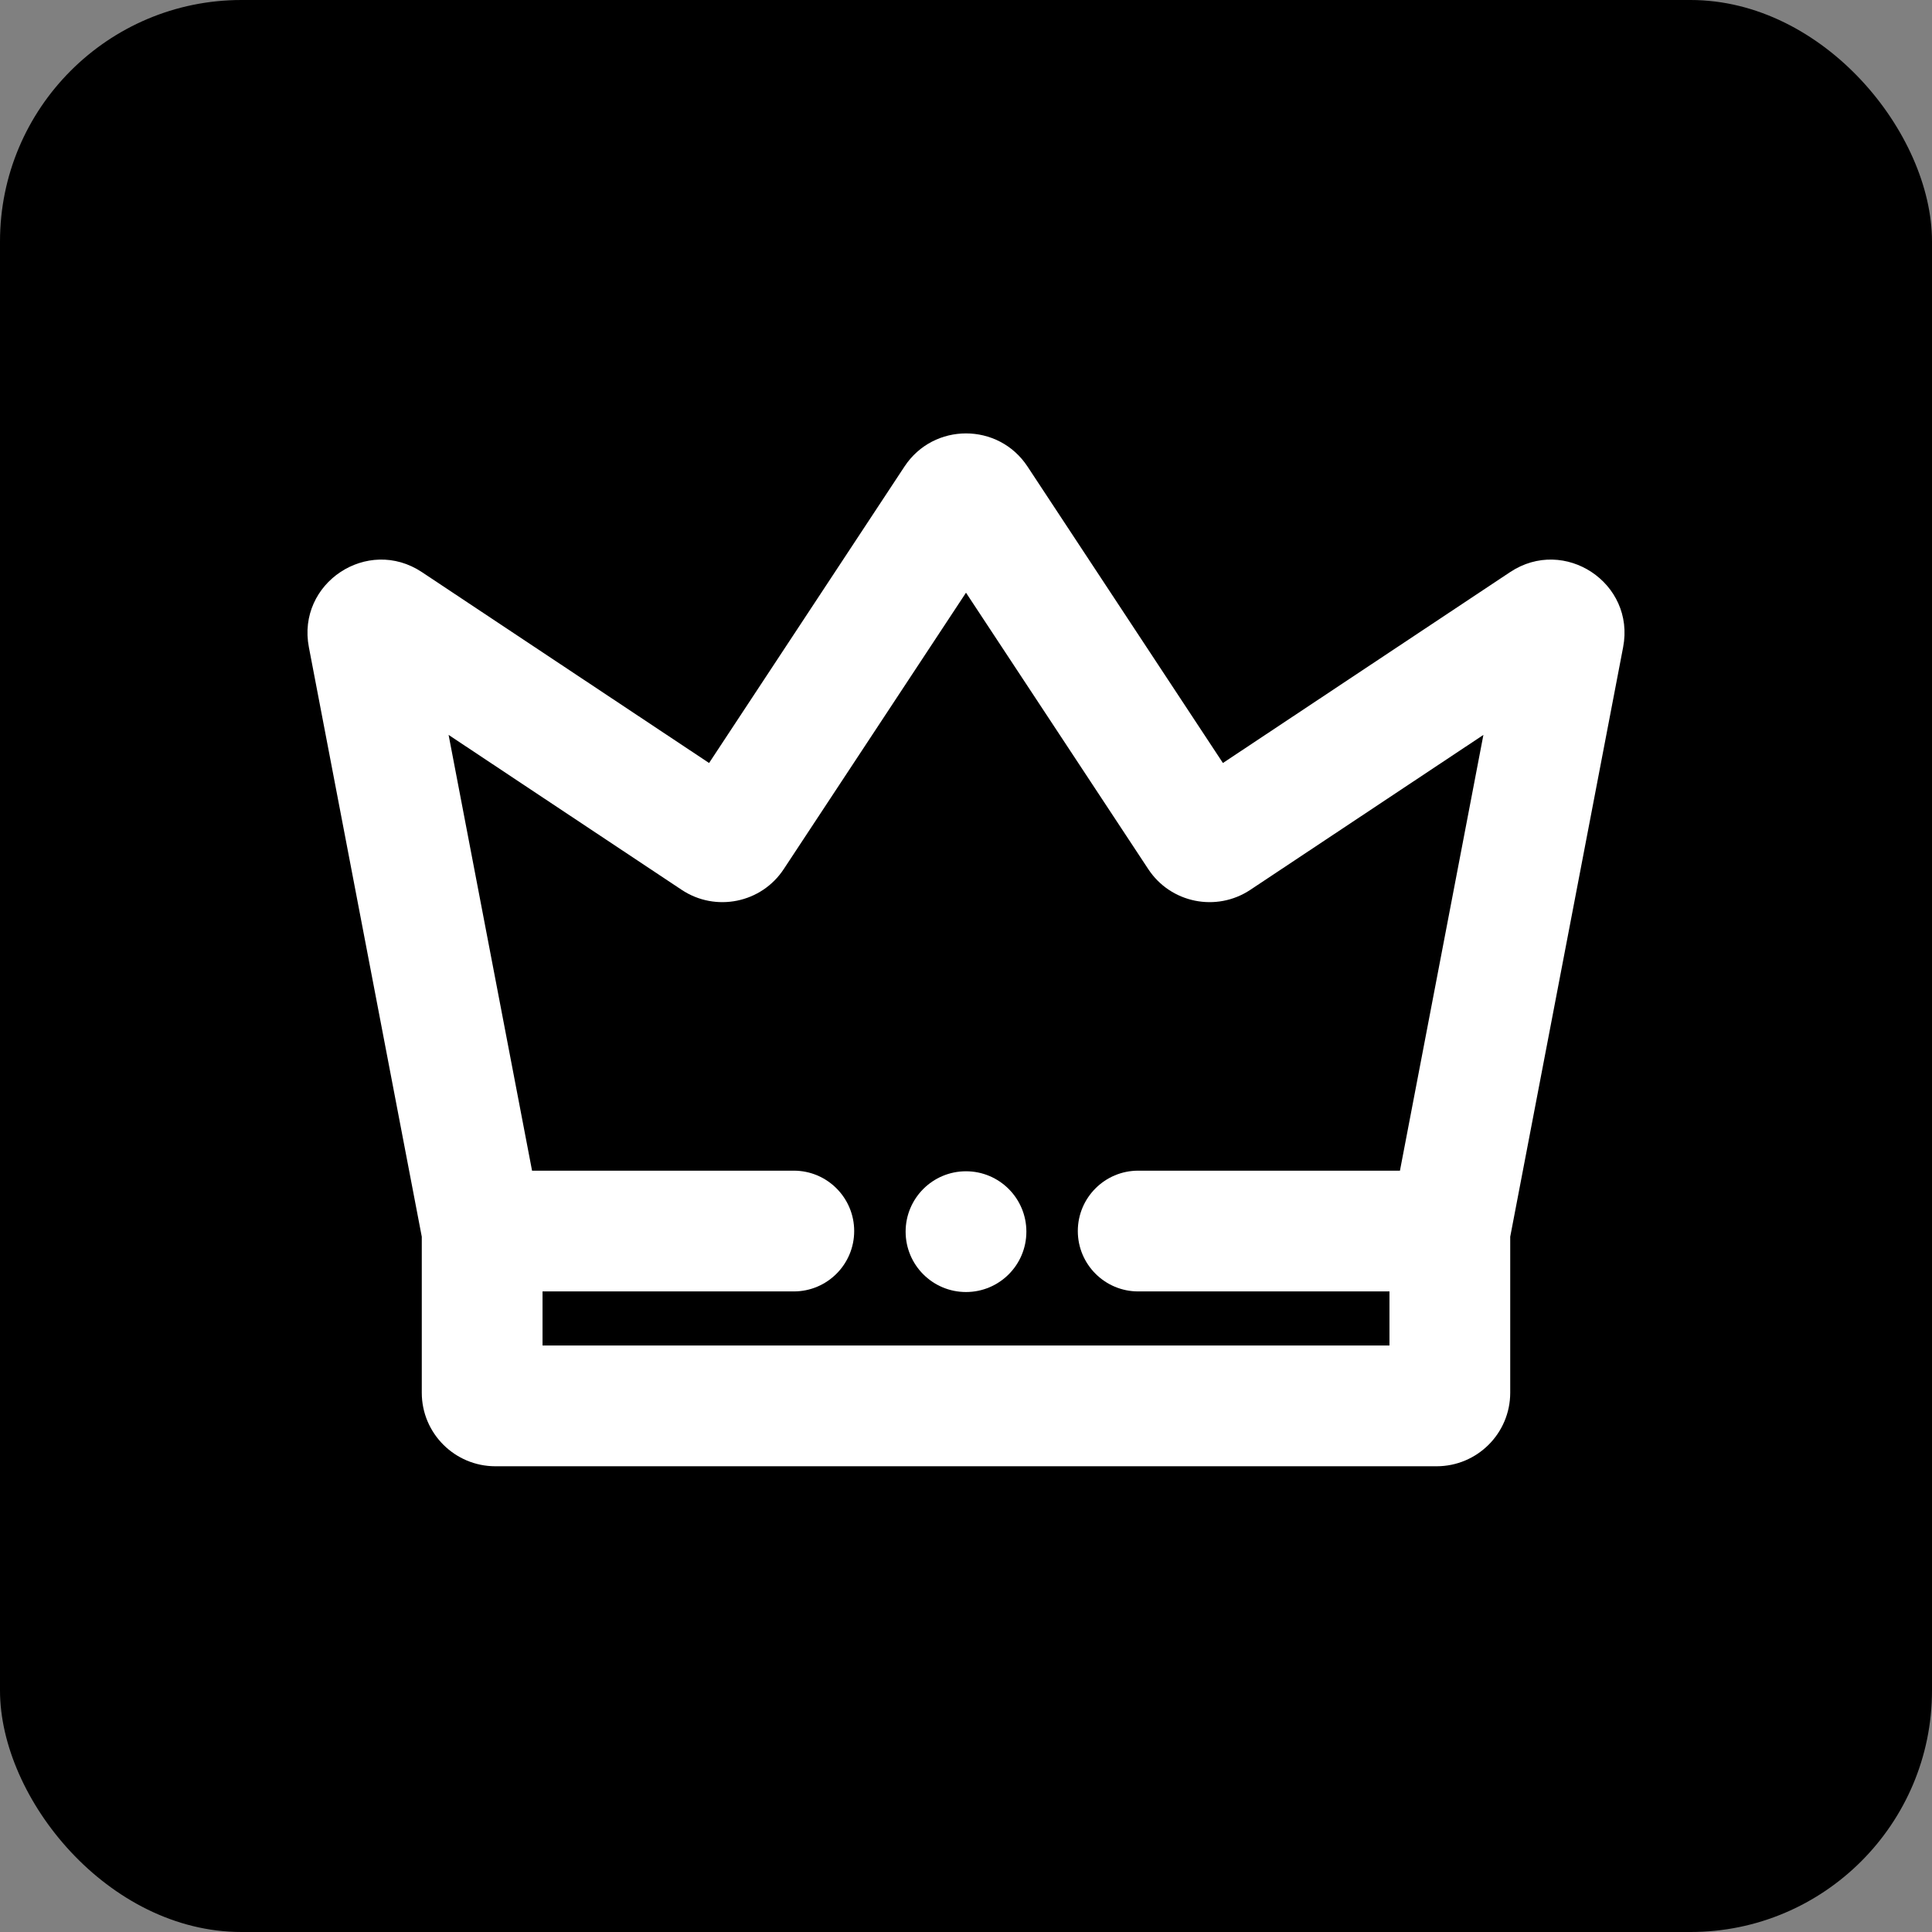 <svg width="16" height="16" viewBox="0 0 16 16" fill="none" xmlns="http://www.w3.org/2000/svg">
<rect x="0" y="0" width="16" height="16" fill="#808080" stroke="none"/>
<rect width="16" height="16" rx="2" fill="currentColor"/>
<path d="M6.574 10.695C6.85 10.695 7.074 10.471 7.074 10.195C7.074 9.919 6.85 9.695 6.574 9.695V10.695ZM9.426 9.695C9.15 9.695 8.926 9.919 8.926 10.195C8.926 10.471 9.15 10.695 9.426 10.695V9.695ZM12.783 5.154L13.06 5.571L12.783 5.154ZM12.951 5.266L13.442 5.36L12.951 5.266ZM9.926 6.922L10.344 6.647L9.926 6.922ZM10.078 6.953L10.355 7.369L10.078 6.953ZM7.909 4.138L7.491 3.863L7.909 4.138ZM8.091 4.138L7.674 4.414L8.091 4.138ZM5.922 6.953L5.645 7.369L5.922 6.953ZM6.074 6.922L6.491 7.197L6.074 6.922ZM6.199 6.536L3.494 4.738L2.94 5.571L5.645 7.369L6.199 6.536ZM7.491 3.863L5.656 6.647L6.491 7.197L8.326 4.414L7.491 3.863ZM7.674 4.414L9.509 7.197L10.344 6.647L8.509 3.863L7.674 4.414ZM10.355 7.369L13.06 5.571L12.506 4.738L9.801 6.536L10.355 7.369ZM12.46 5.172L11.516 10.101L12.498 10.289L13.442 5.36L12.46 5.172ZM11.507 10.195V11.534H12.507V10.195H11.507ZM3.493 10.195V11.534H4.493V10.195H3.493ZM2.558 5.36L3.502 10.289L4.484 10.101L3.54 5.172L2.558 5.36ZM11.897 11.143H4.103V12.143H11.897V11.143ZM3.993 10.695H6.574V9.695H3.993V10.695ZM12.007 9.695H9.426V10.695H12.007V9.695ZM3.493 11.534C3.493 11.87 3.766 12.143 4.103 12.143V11.143C4.318 11.143 4.493 11.318 4.493 11.534H3.493ZM11.507 11.534C11.507 11.318 11.682 11.143 11.897 11.143V12.143C12.234 12.143 12.507 11.87 12.507 11.534H11.507ZM13.06 5.571C12.772 5.762 12.395 5.512 12.46 5.172L13.442 5.36C13.544 4.829 12.956 4.439 12.506 4.738L13.06 5.571ZM9.509 7.197C9.694 7.479 10.074 7.556 10.355 7.369L9.801 6.536C9.981 6.417 10.225 6.466 10.344 6.647L9.509 7.197ZM8.326 4.414C8.172 4.648 7.828 4.648 7.674 4.414L8.509 3.863C8.268 3.498 7.732 3.498 7.491 3.863L8.326 4.414ZM3.494 4.738C3.044 4.439 2.456 4.829 2.558 5.36L3.54 5.172C3.605 5.512 3.228 5.762 2.94 5.571L3.494 4.738ZM5.645 7.369C5.926 7.556 6.306 7.479 6.491 7.197L5.656 6.647C5.775 6.466 6.019 6.417 6.199 6.536L5.645 7.369Z" fill="white"/>
<circle cx="8" cy="10.2" r="0.5" fill="white"/>
</svg>
